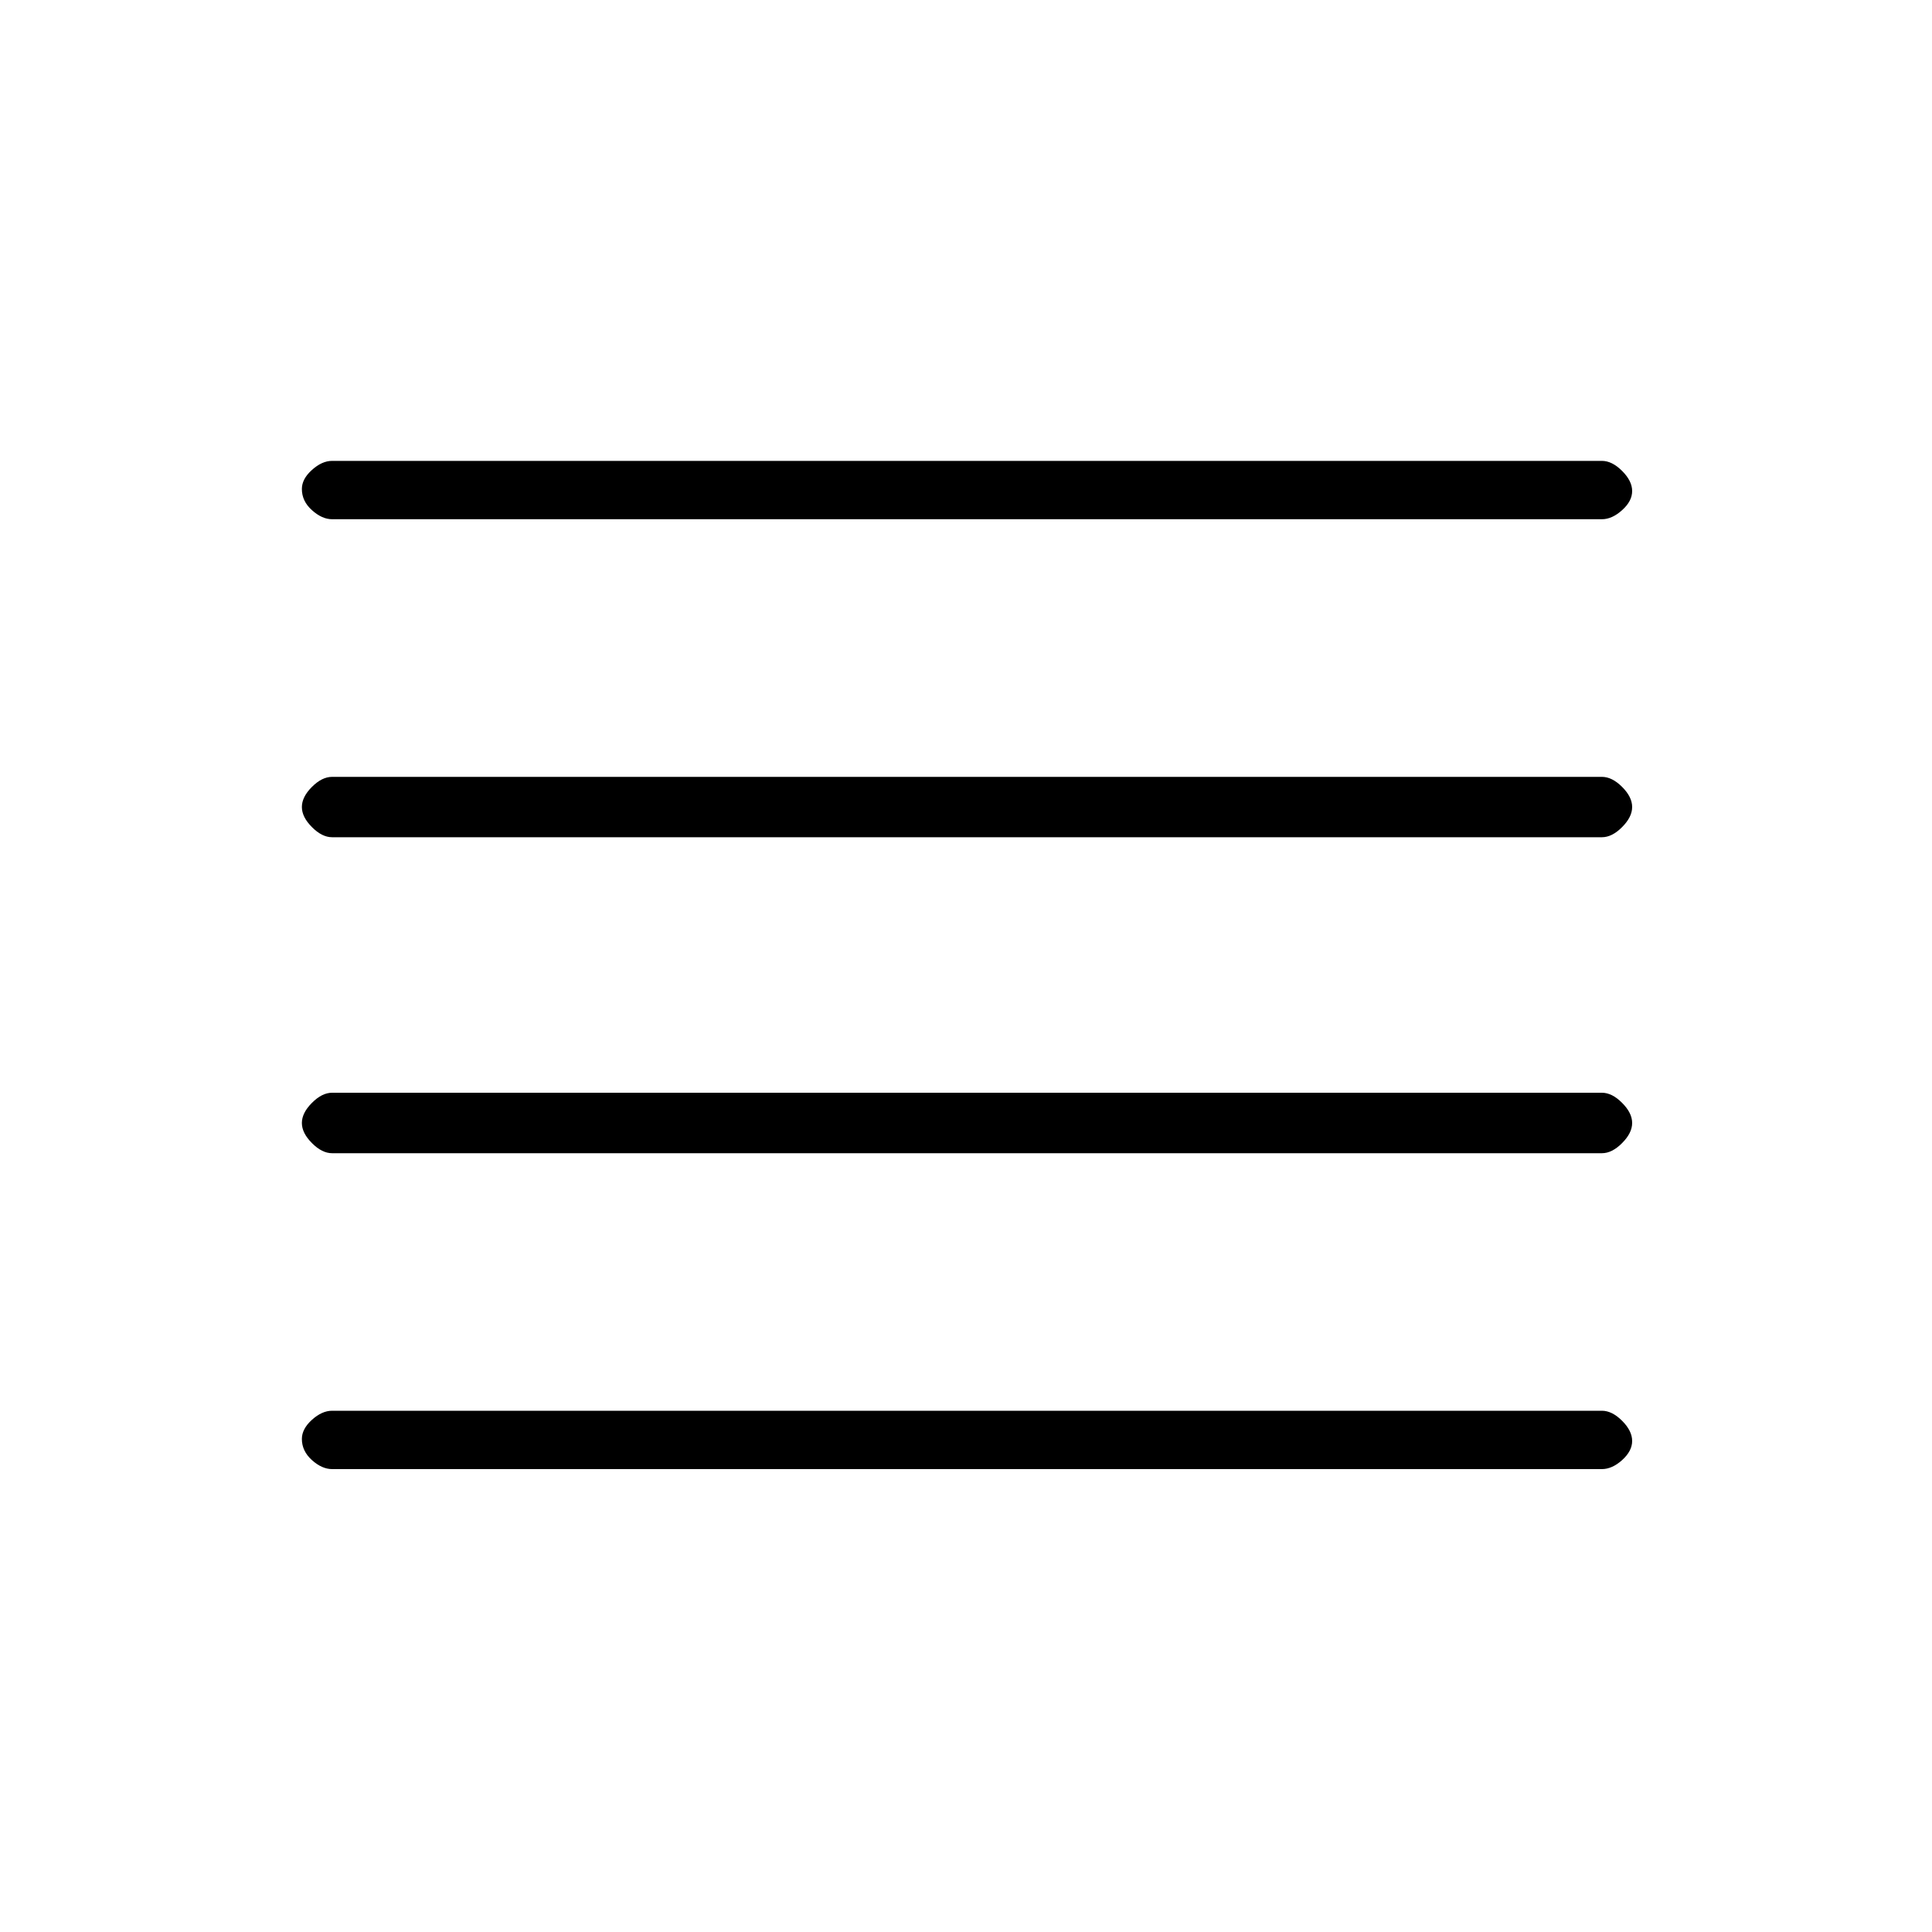 <svg xmlns="http://www.w3.org/2000/svg" height="20" width="20"><path d="M3.438 11.938Q3.333 11.938 3.229 11.833Q3.125 11.729 3.125 11.625Q3.125 11.521 3.229 11.417Q3.333 11.312 3.438 11.312H16.583Q16.688 11.312 16.792 11.417Q16.896 11.521 16.896 11.625Q16.896 11.729 16.792 11.833Q16.688 11.938 16.583 11.938ZM3.438 15.208Q3.333 15.208 3.229 15.115Q3.125 15.021 3.125 14.896Q3.125 14.792 3.229 14.698Q3.333 14.604 3.438 14.604H16.583Q16.688 14.604 16.792 14.708Q16.896 14.812 16.896 14.917Q16.896 15.021 16.792 15.115Q16.688 15.208 16.583 15.208ZM3.438 8.667Q3.333 8.667 3.229 8.562Q3.125 8.458 3.125 8.354Q3.125 8.25 3.229 8.146Q3.333 8.042 3.438 8.042H16.583Q16.688 8.042 16.792 8.146Q16.896 8.25 16.896 8.354Q16.896 8.458 16.792 8.562Q16.688 8.667 16.583 8.667ZM3.438 5.375Q3.333 5.375 3.229 5.281Q3.125 5.188 3.125 5.062Q3.125 4.958 3.229 4.865Q3.333 4.771 3.438 4.771H16.583Q16.688 4.771 16.792 4.875Q16.896 4.979 16.896 5.083Q16.896 5.188 16.792 5.281Q16.688 5.375 16.583 5.375Z"/></svg>
